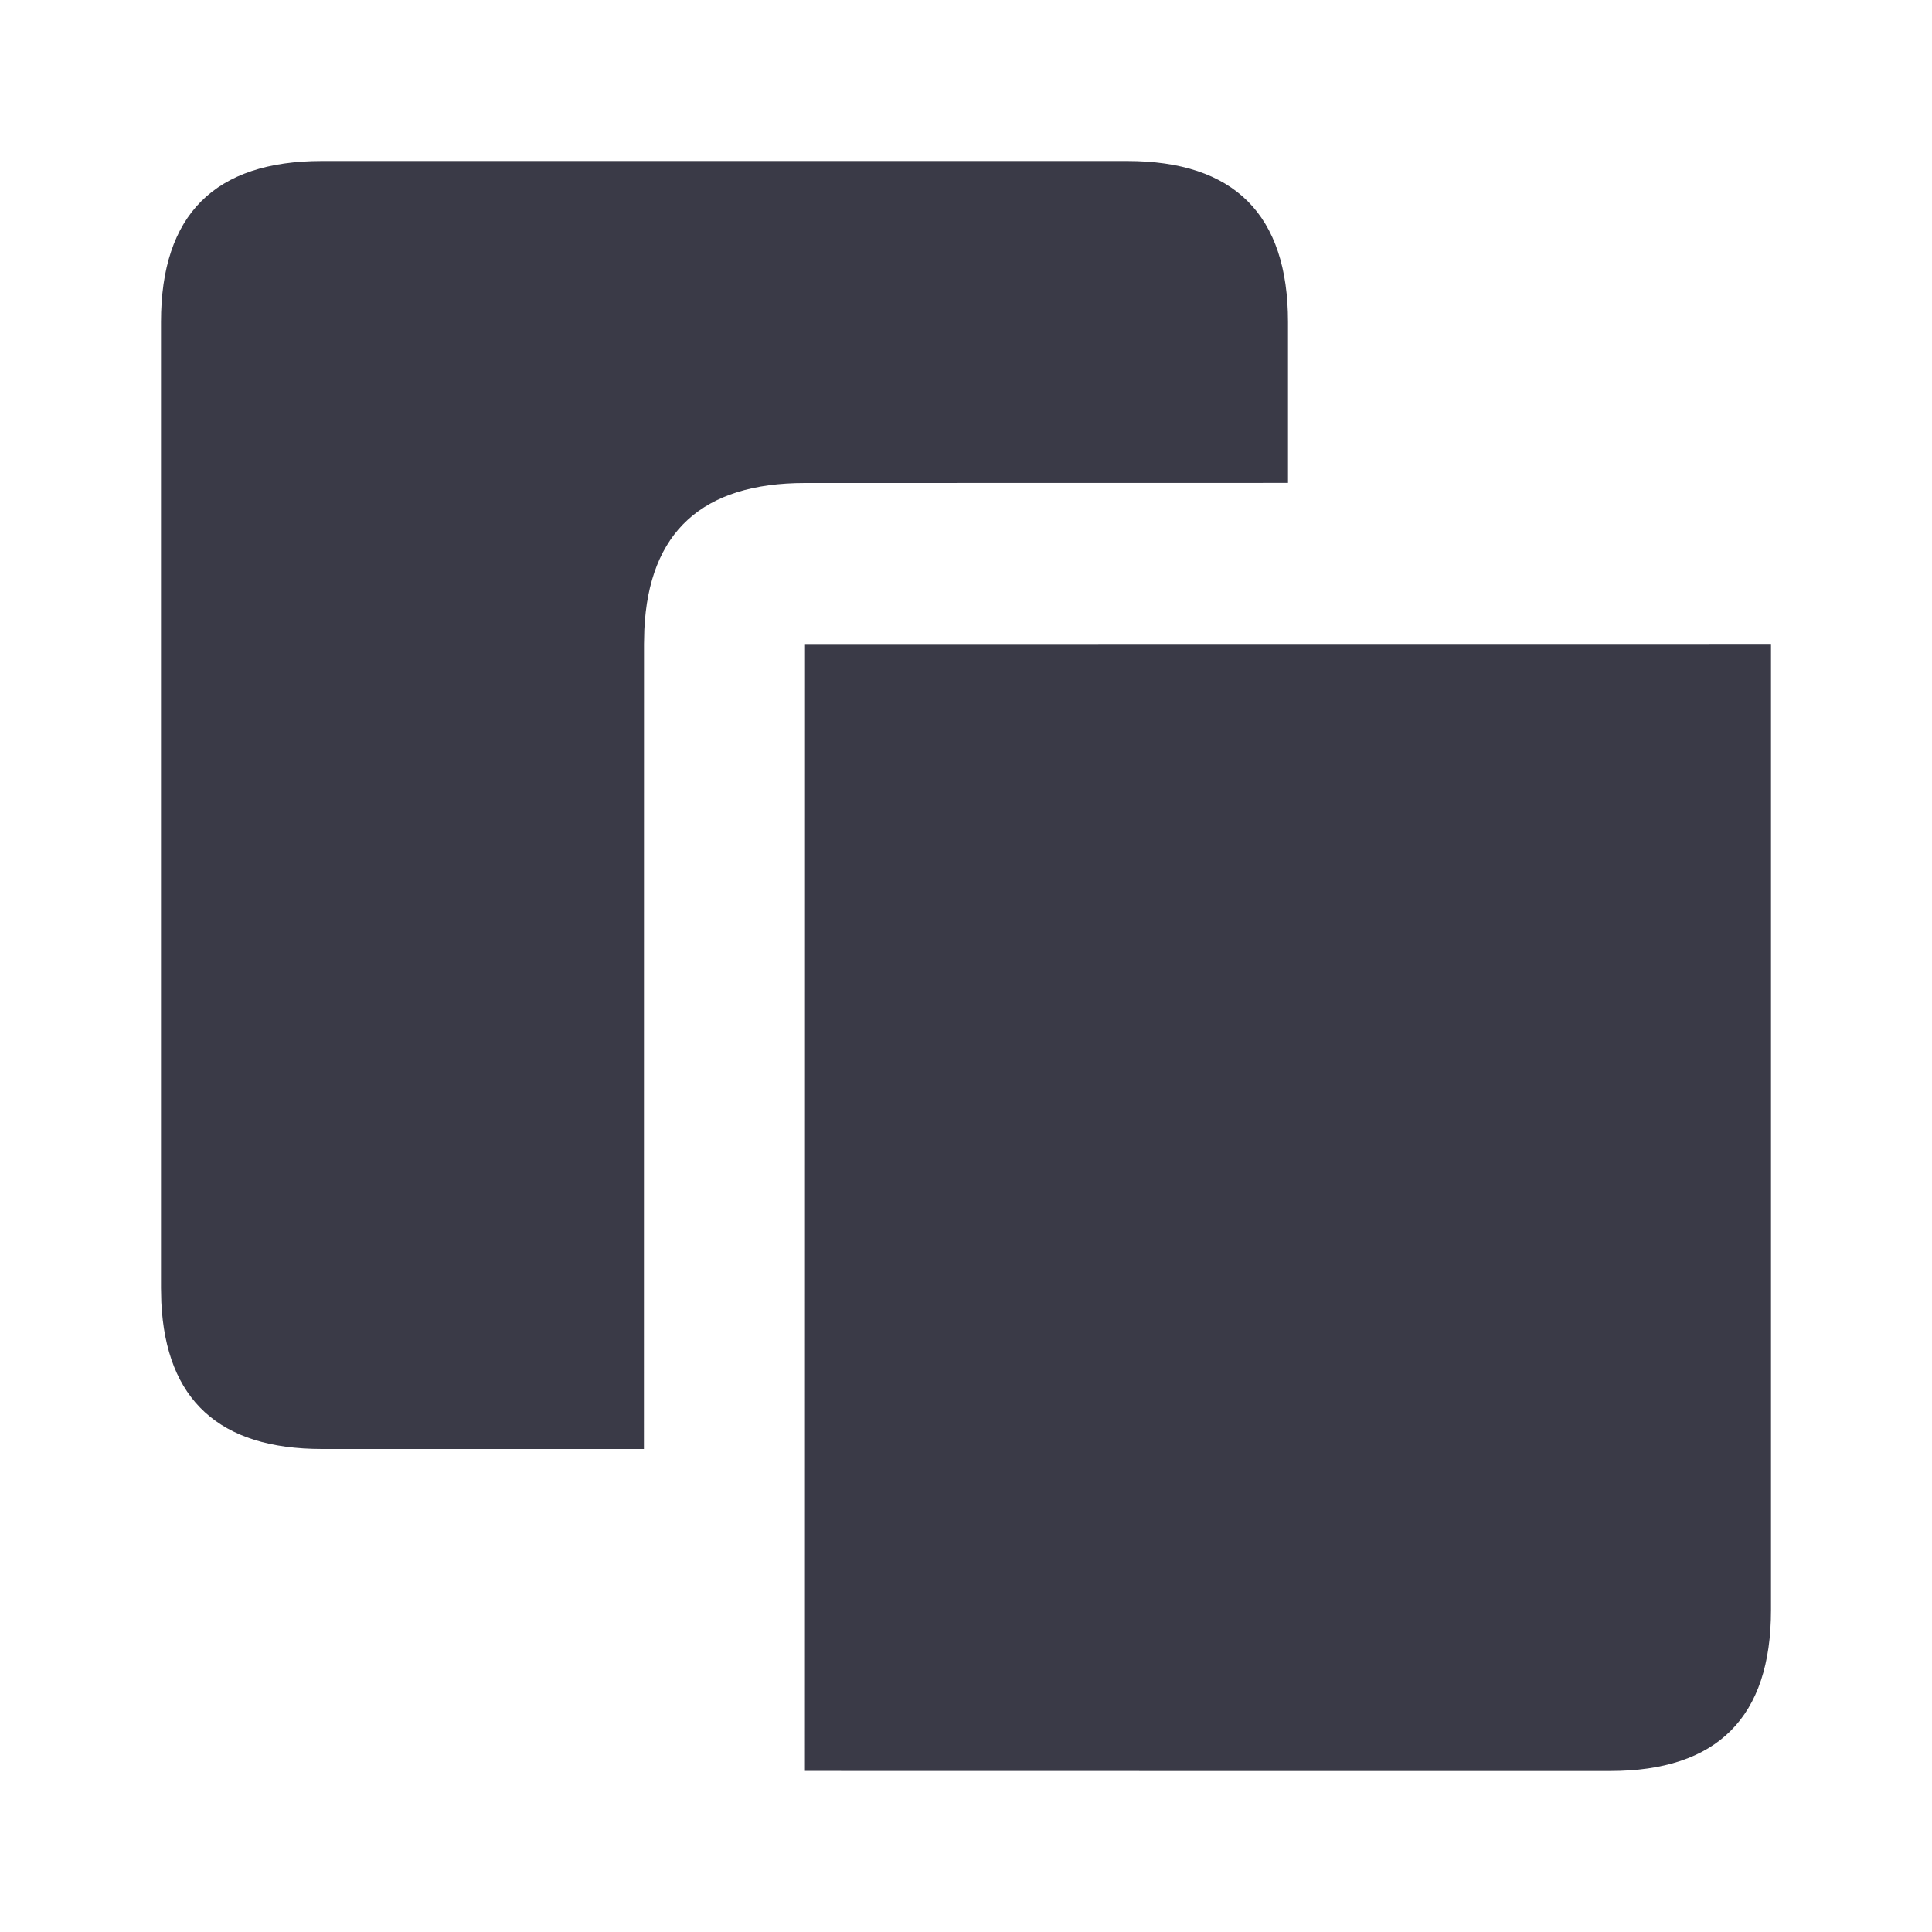 <svg xmlns="http://www.w3.org/2000/svg" xmlns:xlink="http://www.w3.org/1999/xlink" width="24" height="24" viewBox="0 0 24 24">
    <defs>
        <path id="a" d="M20 5.999V18c0 1.333-.667 2-2 2h-4.14l-5.861-.001L8 6l12-.001zM12 0c1.333 0 2 .667 2 2v1.999L8 4c-1.275 0-1.94.607-1.996 1.822L6 6l-.001 10H2C.727 16 .062 15.393.004 14.178L0 14V2C0 .667.667 0 2 0z"/>
    </defs>
    <use fill="#3A3A47" fill-rule="evenodd" transform="translate(2 2)" xlink:href="#a"/>
</svg>
